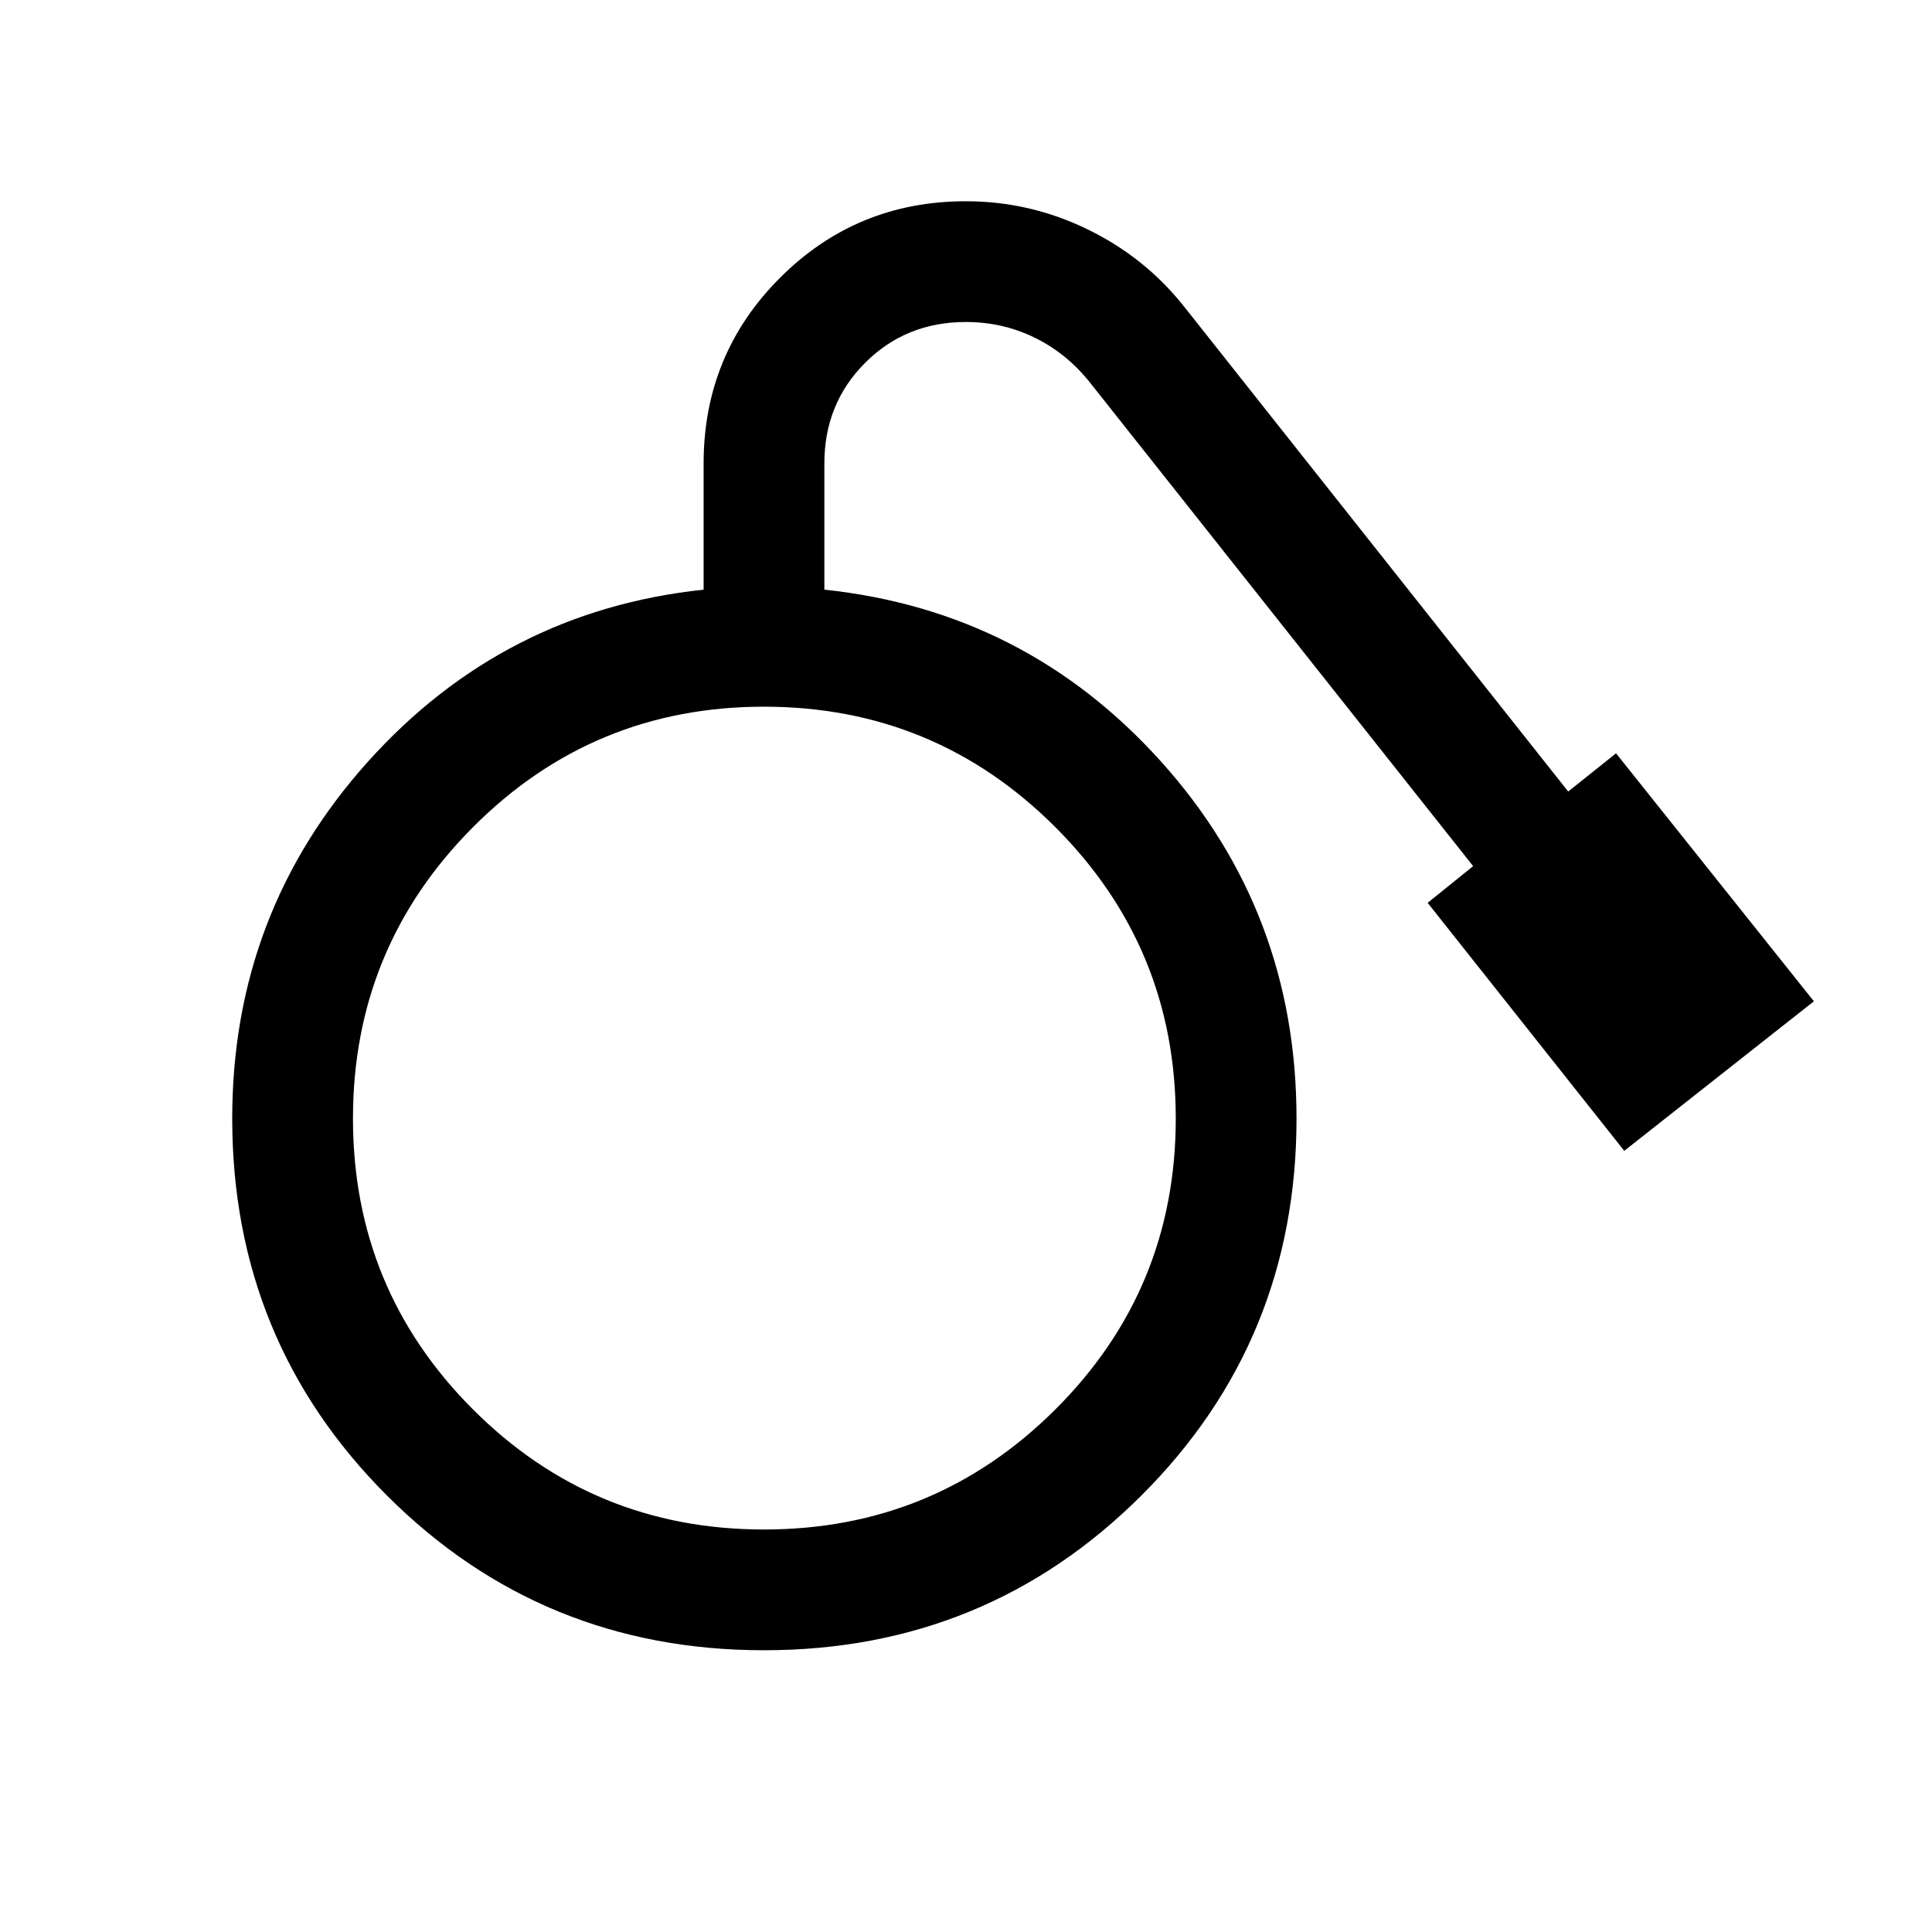 <svg xmlns="http://www.w3.org/2000/svg" height="24" viewBox="0 -960 960 960" width="24"><path d="M379.62-140q-110.46 0-187.35-76.89-76.88-76.88-76.88-187.34 0-102.15 67.34-177.19 67.35-75.04 166.89-85.58v-62.69q0-54.31 38-92.31t92.3-38q31.7 0 60.27 13.85 28.58 13.84 48.04 38.31l191 241.15 23.77-19 98.31 123.23-94.23 74.3-97.69-123.23L732-529.62 540.62-771.15q-11.54-13.93-27.16-21.39-15.61-7.46-33.54-7.46-29.77 0-50.03 20.27-20.27 20.27-20.27 50.04V-667q99.92 10.54 167.27 85.38 67.34 74.85 67.34 177.39 0 110.46-77.08 187.34Q490.08-140 379.62-140Zm0-60q84.92 0 144.77-59.65 59.84-59.66 59.84-144.58 0-84.92-59.84-144.77-59.85-59.85-144.77-59.85-84.93 0-144.58 59.85-59.65 59.85-59.65 144.77 0 84.92 59.65 144.58Q294.69-200 379.62-200Z"/></svg>